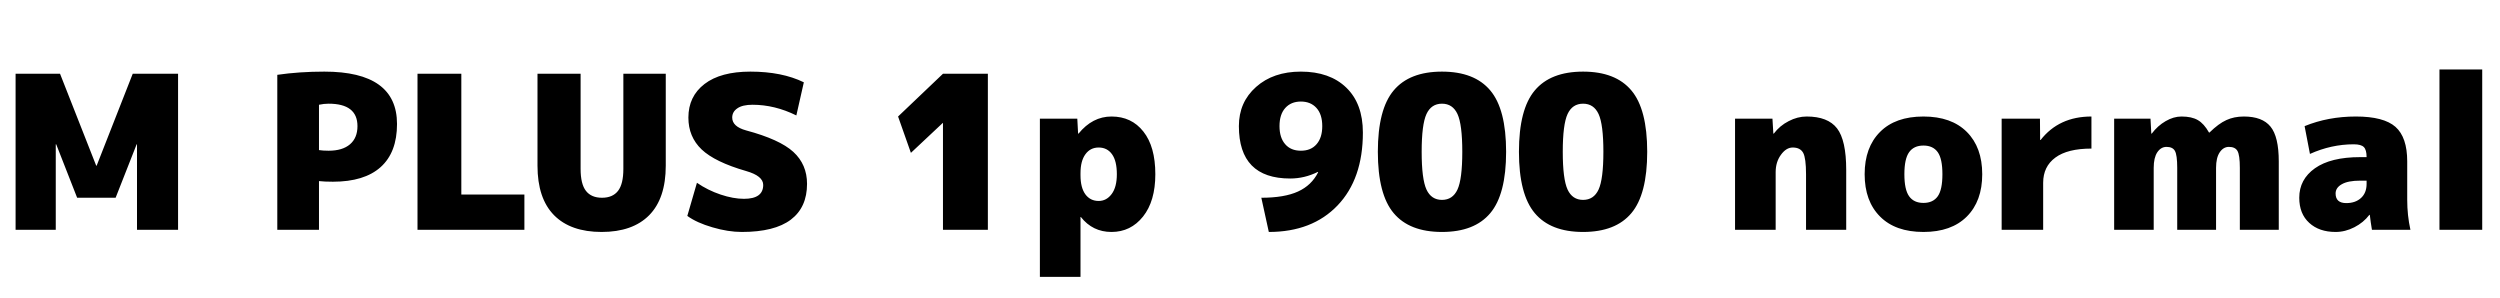 <svg xmlns="http://www.w3.org/2000/svg" xmlns:xlink="http://www.w3.org/1999/xlink" width="280.656" height="33.48"><path fill="black" d="M15.38 25.80L15.38 16.20L15.34 16.20L12.98 22.20L8.66 22.20L6.31 16.20L6.26 16.20L6.26 25.80L1.75 25.80L1.75 8.28L6.74 8.28L10.80 18.60L10.85 18.60L14.90 8.28L19.99 8.28L19.99 25.80L15.38 25.80ZM35.81 20.33L35.81 20.33L35.81 25.80L31.13 25.80L31.13 8.40Q33.60 8.04 36.41 8.04L36.41 8.04Q44.57 8.04 44.57 13.92L44.57 13.92Q44.57 17.11 42.73 18.76Q40.90 20.40 37.37 20.40L37.37 20.40Q36.43 20.40 35.81 20.33ZM35.81 11.76L35.81 16.85Q36.26 16.92 36.89 16.92L36.89 16.92Q38.45 16.92 39.29 16.20Q40.13 15.48 40.13 14.16L40.13 14.16Q40.13 11.64 36.89 11.64L36.89 11.64Q36.36 11.64 35.81 11.76L35.81 11.76ZM46.87 8.28L51.79 8.28L51.79 21.84L58.87 21.84L58.87 25.80L46.87 25.80L46.87 8.28ZM72.88 24.16Q71.02 26.04 67.54 26.04Q64.06 26.04 62.20 24.16Q60.34 22.27 60.34 18.60L60.34 18.60L60.34 8.28L65.18 8.28L65.18 18.96Q65.18 20.66 65.78 21.43Q66.38 22.20 67.58 22.20Q68.78 22.20 69.38 21.43Q69.98 20.66 69.98 18.96L69.98 18.96L69.98 8.28L74.74 8.28L74.74 18.60Q74.74 22.27 72.88 24.16ZM90.24 9.24L89.40 12.96Q86.98 11.76 84.48 11.76L84.48 11.76Q83.35 11.76 82.78 12.16Q82.20 12.55 82.20 13.20L82.20 13.20Q82.20 14.21 83.76 14.64L83.76 14.64Q87.53 15.65 89.06 17.05Q90.60 18.46 90.60 20.64L90.60 20.64Q90.60 23.28 88.78 24.66Q86.95 26.04 83.28 26.04L83.28 26.04Q81.74 26.04 79.98 25.52Q78.22 25.01 77.16 24.24L77.16 24.24L78.24 20.52Q79.46 21.36 80.89 21.84Q82.32 22.32 83.52 22.32L83.52 22.32Q85.68 22.32 85.68 20.76L85.68 20.76Q85.68 19.75 83.76 19.20L83.76 19.20Q80.26 18.19 78.77 16.78Q77.28 15.36 77.28 13.20L77.28 13.20Q77.28 10.82 79.09 9.43Q80.90 8.04 84.24 8.04L84.24 8.04Q87.79 8.04 90.24 9.24L90.24 9.24ZM105.86 25.80L105.86 13.80L105.84 13.80L102.26 17.16L100.82 13.08L105.86 8.28L110.90 8.28L110.90 25.80L105.86 25.80ZM116.74 13.32L120.94 13.32L121.03 15L121.08 15Q122.64 13.08 124.78 13.08L124.78 13.08Q127.03 13.08 128.36 14.77Q129.70 16.46 129.70 19.56L129.70 19.56Q129.70 22.58 128.32 24.31Q126.94 26.04 124.78 26.04L124.78 26.04Q122.66 26.04 121.34 24.36L121.34 24.36L121.30 24.36L121.30 31.08L116.74 31.08L116.74 13.32ZM125.38 19.56L125.38 19.56Q125.38 18.07 124.84 17.32Q124.30 16.56 123.34 16.56L123.34 16.56Q122.40 16.56 121.85 17.32Q121.30 18.07 121.30 19.44L121.30 19.44L121.30 19.68Q121.30 21.07 121.85 21.82Q122.40 22.56 123.34 22.56L123.34 22.56Q124.22 22.56 124.80 21.78Q125.38 21 125.38 19.56ZM143.64 14.16L143.64 14.16Q143.64 15.46 144.28 16.19Q144.91 16.92 146.04 16.92Q147.17 16.92 147.80 16.19Q148.44 15.46 148.44 14.16L148.44 14.16Q148.44 12.84 147.79 12.12Q147.14 11.40 146.04 11.40Q144.94 11.40 144.29 12.12Q143.64 12.84 143.64 14.16ZM146.04 8.04L146.04 8.04Q149.28 8.04 151.14 9.84Q153 11.64 153 14.88L153 14.88Q153 20.09 150.16 23.06Q147.31 26.04 142.44 26.04L142.44 26.04L141.60 22.20Q144.19 22.20 145.72 21.50Q147.24 20.81 147.98 19.34L147.98 19.34L147.94 19.30Q146.45 20.04 144.84 20.04L144.84 20.04Q139.08 20.04 139.08 14.16L139.08 14.16Q139.08 11.47 141.01 9.76Q142.94 8.04 146.04 8.04ZM167.30 23.93Q165.53 26.04 161.88 26.04Q158.23 26.04 156.46 23.93Q154.68 21.82 154.68 17.04Q154.68 12.26 156.46 10.15Q158.23 8.04 161.88 8.04Q165.53 8.04 167.30 10.15Q169.08 12.26 169.08 17.04Q169.08 21.82 167.30 23.93ZM160.14 21.28Q160.68 22.44 161.88 22.44Q163.08 22.44 163.62 21.28Q164.16 20.11 164.16 17.04Q164.16 13.97 163.62 12.80Q163.08 11.64 161.88 11.64Q160.68 11.64 160.14 12.80Q159.60 13.97 159.60 17.04Q159.60 20.11 160.14 21.28ZM183.14 23.93Q181.37 26.04 177.72 26.04Q174.07 26.04 172.30 23.93Q170.52 21.82 170.52 17.04Q170.52 12.26 172.30 10.15Q174.07 8.04 177.72 8.04Q181.37 8.04 183.14 10.15Q184.92 12.26 184.92 17.04Q184.92 21.82 183.14 23.93ZM175.98 21.28Q176.52 22.44 177.72 22.44Q178.92 22.44 179.46 21.28Q180 20.11 180 17.04Q180 13.97 179.46 12.80Q178.92 11.64 177.72 11.64Q176.52 11.64 175.98 12.80Q175.44 13.97 175.44 17.04Q175.44 20.11 175.98 21.28ZM199.08 15L199.13 15Q199.80 14.11 200.80 13.60Q201.79 13.08 202.82 13.08L202.82 13.08Q205.20 13.08 206.23 14.41Q207.26 15.74 207.26 19.08L207.26 19.08L207.26 25.80L202.75 25.80L202.75 19.56Q202.75 17.76 202.43 17.16Q202.10 16.56 201.26 16.56L201.26 16.56Q200.52 16.56 199.93 17.38Q199.34 18.19 199.34 19.32L199.34 19.32L199.34 25.80L194.78 25.80L194.78 13.32L198.98 13.32L199.08 15ZM211.06 14.81Q212.78 13.08 215.93 13.08Q219.07 13.08 220.80 14.81Q222.53 16.54 222.53 19.56Q222.53 22.58 220.80 24.31Q219.07 26.04 215.93 26.04Q212.78 26.04 211.06 24.31Q209.33 22.58 209.33 19.56Q209.33 16.54 211.06 14.81ZM214.32 22.03Q214.85 22.78 215.93 22.78Q217.01 22.78 217.54 22.03Q218.06 21.29 218.06 19.56Q218.06 17.83 217.54 17.09Q217.01 16.34 215.93 16.34Q214.85 16.34 214.32 17.09Q213.79 17.83 213.79 19.56Q213.79 21.29 214.32 22.03ZM234.79 13.08L234.79 13.08L234.79 16.68Q232.10 16.68 230.74 17.69Q229.37 18.70 229.37 20.52L229.37 20.52L229.37 25.80L224.71 25.80L224.71 13.32L229.01 13.32L229.03 15.72L229.08 15.72Q231.14 13.08 234.79 13.08ZM255.82 25.80L251.45 25.80L251.45 18.84Q251.45 17.40 251.18 16.94Q250.92 16.49 250.22 16.49L250.22 16.49Q249.60 16.49 249.19 17.10Q248.78 17.71 248.78 18.84L248.78 18.84L248.78 25.80L244.42 25.80L244.42 18.84Q244.42 17.40 244.16 16.94Q243.91 16.49 243.22 16.49L243.22 16.49Q242.59 16.49 242.18 17.10Q241.78 17.71 241.78 18.84L241.78 18.84L241.78 25.80L237.34 25.80L237.34 13.32L241.42 13.32L241.51 15L241.56 15Q242.23 14.11 243.12 13.60Q244.01 13.08 244.90 13.08L244.90 13.08Q246.05 13.08 246.73 13.48Q247.42 13.87 247.99 14.88L247.99 14.88L248.04 14.88Q249.07 13.87 249.94 13.48Q250.80 13.08 251.90 13.08L251.90 13.08Q253.97 13.08 254.89 14.21Q255.82 15.34 255.82 18.12L255.82 18.12L255.82 25.80ZM264.96 17.64L264.96 17.64L265.68 17.64Q265.68 16.82 265.37 16.51Q265.06 16.20 264.24 16.20L264.24 16.20Q261.72 16.20 259.32 17.28L259.32 17.28L258.72 14.16Q261.36 13.08 264.48 13.08Q267.60 13.08 268.92 14.24Q270.24 15.41 270.24 18.12L270.24 18.12L270.24 22.44Q270.24 24.17 270.60 25.80L270.60 25.80L266.28 25.80Q266.14 24.98 266.04 24.12L266.04 24.12L265.99 24.12Q265.34 24.98 264.31 25.51Q263.28 26.04 262.20 26.04L262.20 26.04Q260.35 26.04 259.24 25.02Q258.12 24 258.12 22.20L258.12 22.20Q258.12 20.14 259.88 18.89Q261.65 17.64 264.96 17.64ZM262.20 21.72L262.20 21.72Q262.20 22.80 263.40 22.80L263.40 22.80Q264.43 22.80 265.06 22.22Q265.68 21.65 265.68 20.64L265.68 20.64L265.68 20.28L264.96 20.28Q263.59 20.28 262.90 20.68Q262.20 21.07 262.20 21.72ZM278.66 25.80L273.86 25.80L273.86 7.80L278.66 7.80L278.66 25.80Z"/></svg>